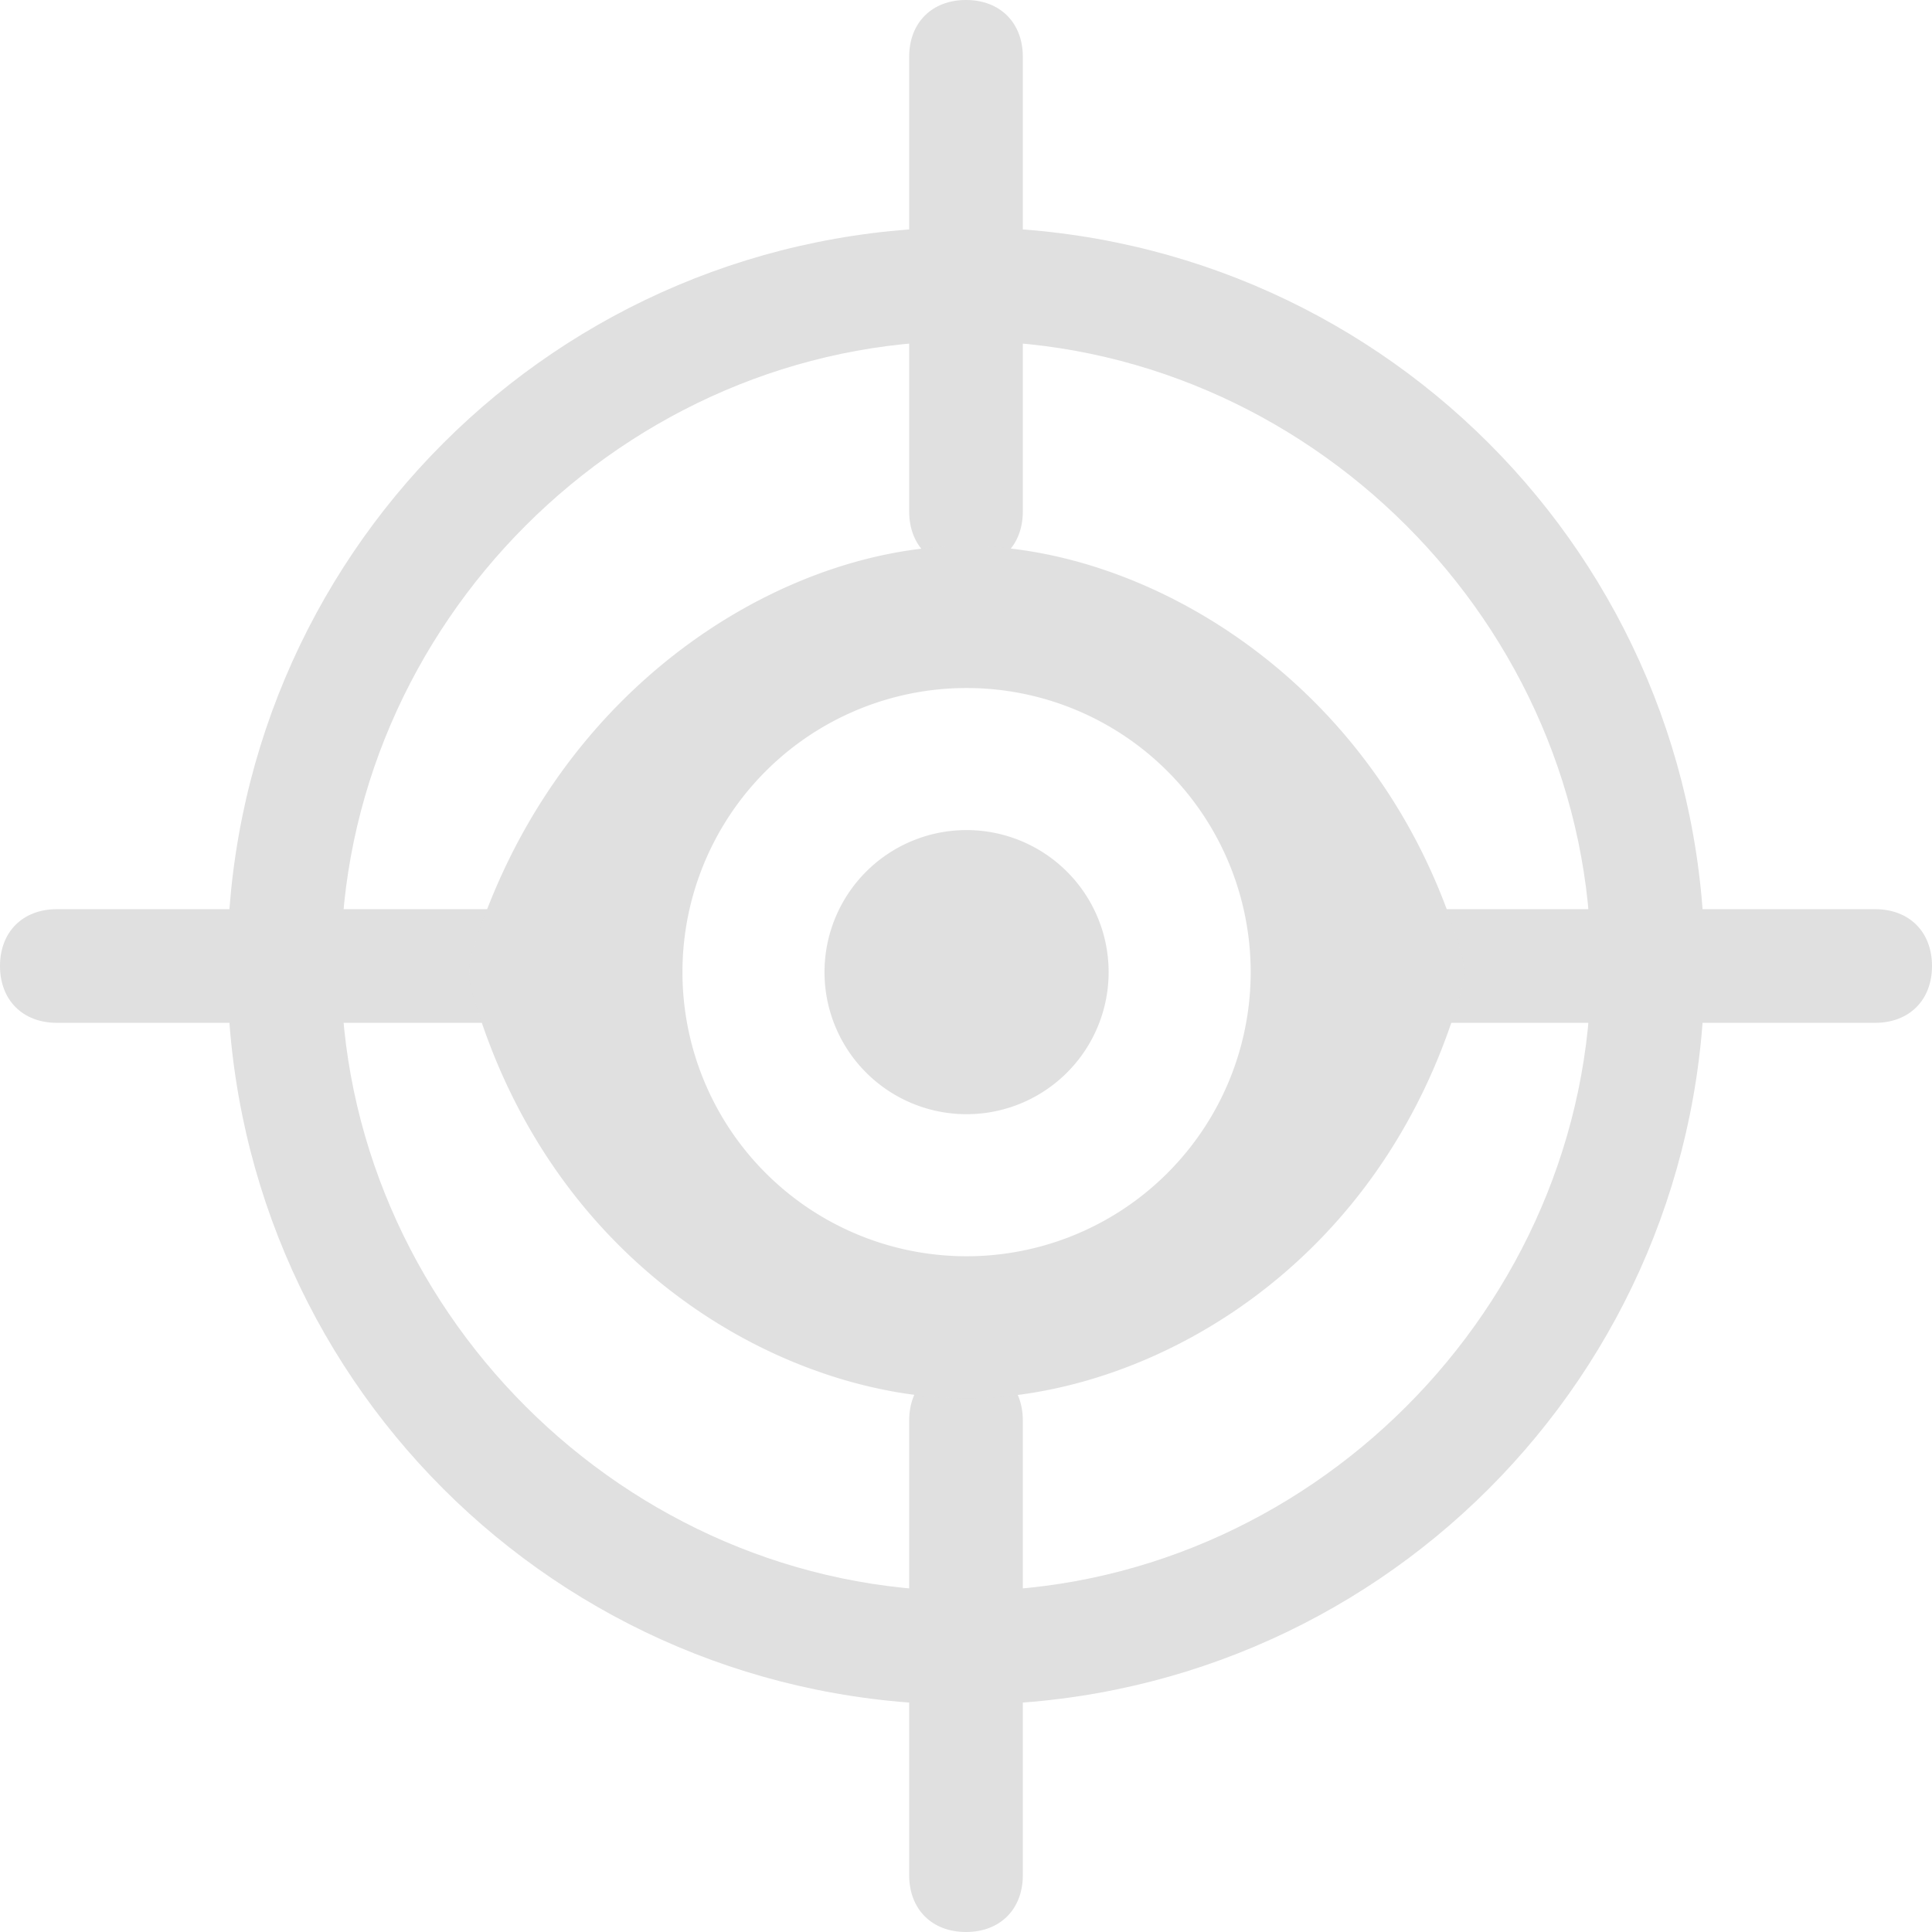 <?xml version="1.0" encoding="UTF-8" standalone="no"?>
<!-- Uploaded to: SVG Repo, www.svgrepo.com, Transformed by: SVG Repo Mixer Tools -->

<svg
   height="27.201"
   width="27.201"
   version="1.1"
   id="图层_1"
   viewBox="0 0 17 17"
   enable-background="new 0 0 40 40"
   xml:space="preserve"
   fill="#e0e0e0"
   stroke="#e0e0e0"
   stroke-width="0"
   sodipodi:docname="focus.svg"
   inkscape:version="1.4.2 (f4327f4, 2025-05-13)"
   xmlns:inkscape="http://www.inkscape.org/namespaces/inkscape"
   xmlns:sodipodi="http://sodipodi.sourceforge.net/DTD/sodipodi-0.dtd"
   xmlns="http://www.w3.org/2000/svg"
   xmlns:svg="http://www.w3.org/2000/svg"><defs
   id="defs10" /><sodipodi:namedview
   id="namedview10"
   pagecolor="#505050"
   bordercolor="#eeeeee"
   borderopacity="1"
   inkscape:showpageshadow="0"
   inkscape:pageopacity="0"
   inkscape:pagecheckerboard="0"
   inkscape:deskcolor="#505050"
   inkscape:zoom="12.734375"
   inkscape:cx="13.703067"
   inkscape:cy="13.62454"
   inkscape:window-width="1920"
   inkscape:window-height="1017"
   inkscape:window-x="-8"
   inkscape:window-y="-8"
   inkscape:window-maximized="1"
   inkscape:current-layer="图层_1" />

<g
   id="SVGRepo_bgCarrier"
   stroke-width="0"
   transform="translate(-11.5,-11.5)" />

<g
   id="SVGRepo_tracerCarrier"
   stroke-linecap="round"
   stroke-linejoin="round"
   stroke="#cccccc"
   stroke-width="1.44"
   transform="translate(-11.5,-11.5)" />

<g
   id="SVGRepo_iconCarrier"
   transform="translate(-11.5,-11.5)"> <g
   id="g10"> <g
   id="g9"> <g
   id="g8"> <g
   id="g1"> <path
   fill="#e0e0e0"
   d="m 20,26.5 c -3.6,0 -6.5,-2.9 -6.5,-6.5 0,-3.6 2.9,-6.5 6.5,-6.5 3.6,0 6.5,2.9 6.5,6.5 0,3.6 -2.9,6.5 -6.5,6.5 z m 0,-12 c -3,0 -5.5,2.5 -5.5,5.5 0,3 2.5,5.5 5.5,5.5 3,0 5.5,-2.5 5.5,-5.5 0,-3 -2.5,-5.5 -5.5,-5.5 z"
   id="path1" /> </g> <g
   id="g4"> <g
   id="g2"> <path
   fill="#e0e0e0"
   d="m 20,16.5 c -0.3,0 -0.5,-0.2 -0.5,-0.5 v -4 c 0,-0.3 0.2,-0.5 0.5,-0.5 0.3,0 0.5,0.2 0.5,0.5 v 4 c 0,0.3 -0.2,0.5 -0.5,0.5 z"
   id="path2" /> </g> <g
   id="g3"> <path
   fill="#e0e0e0"
   d="m 20,28.5 c -0.3,0 -0.5,-0.2 -0.5,-0.5 v -4 c 0,-0.3 0.2,-0.5 0.5,-0.5 0.3,0 0.5,0.2 0.5,0.5 v 4 c 0,0.3 -0.2,0.5 -0.5,0.5 z"
   id="path3" /> </g> </g> <g
   id="g7"> <g
   id="g5"> <path
   fill="#e0e0e0"
   d="m 28,20.5 h -4 c -0.3,0 -0.5,-0.2 -0.5,-0.5 0,-0.3 0.2,-0.5 0.5,-0.5 h 4 c 0.3,0 0.5,0.2 0.5,0.5 0,0.3 -0.2,0.5 -0.5,0.5 z"
   id="path4" /> </g> <g
   id="g6"> <path
   fill="#e0e0e0"
   d="m 16,20.5 h -4 c -0.3,0 -0.5,-0.2 -0.5,-0.5 0,-0.3 0.2,-0.5 0.5,-0.5 h 4 c 0.3,0 0.5,0.2 0.5,0.5 0,0.3 -0.2,0.5 -0.5,0.5 z"
   id="path5" /> </g> </g> </g> </g> </g> </g>

<path
   d="m 8.505,4.804 c -1.598,0 -3.619,1.217 -4.347,3.566 a 0.625,0.625 0 0 0 -0.004,0.356 c 0.703,2.46 2.788,3.578 4.351,3.578 1.562,0 3.648,-1.118 4.351,-3.578 a 0.625,0.625 0 0 0 0,-0.345 C 12.167,6.013 10.101,4.804 8.505,4.804 Z m 0,1.25 A 2.5,2.5 0 0 1 11.005,8.554 2.5,2.5 0 0 1 8.505,11.054 2.5,2.5 0 0 1 6.005,8.554 2.5,2.5 0 0 1 8.505,6.054 Z m 0,1.25 a 1.25,1.25 0 0 0 -1.25,1.25 1.25,1.25 0 0 0 1.25,1.25 1.25,1.25 0 0 0 1.25,-1.25 1.25,1.25 0 0 0 -1.25,-1.25 z"
   fill="#e0e0e0"
   fill-opacity="0.996"
   fill-rule="evenodd"
   id="path1-0"
   style="stroke-width:0" /></svg>
